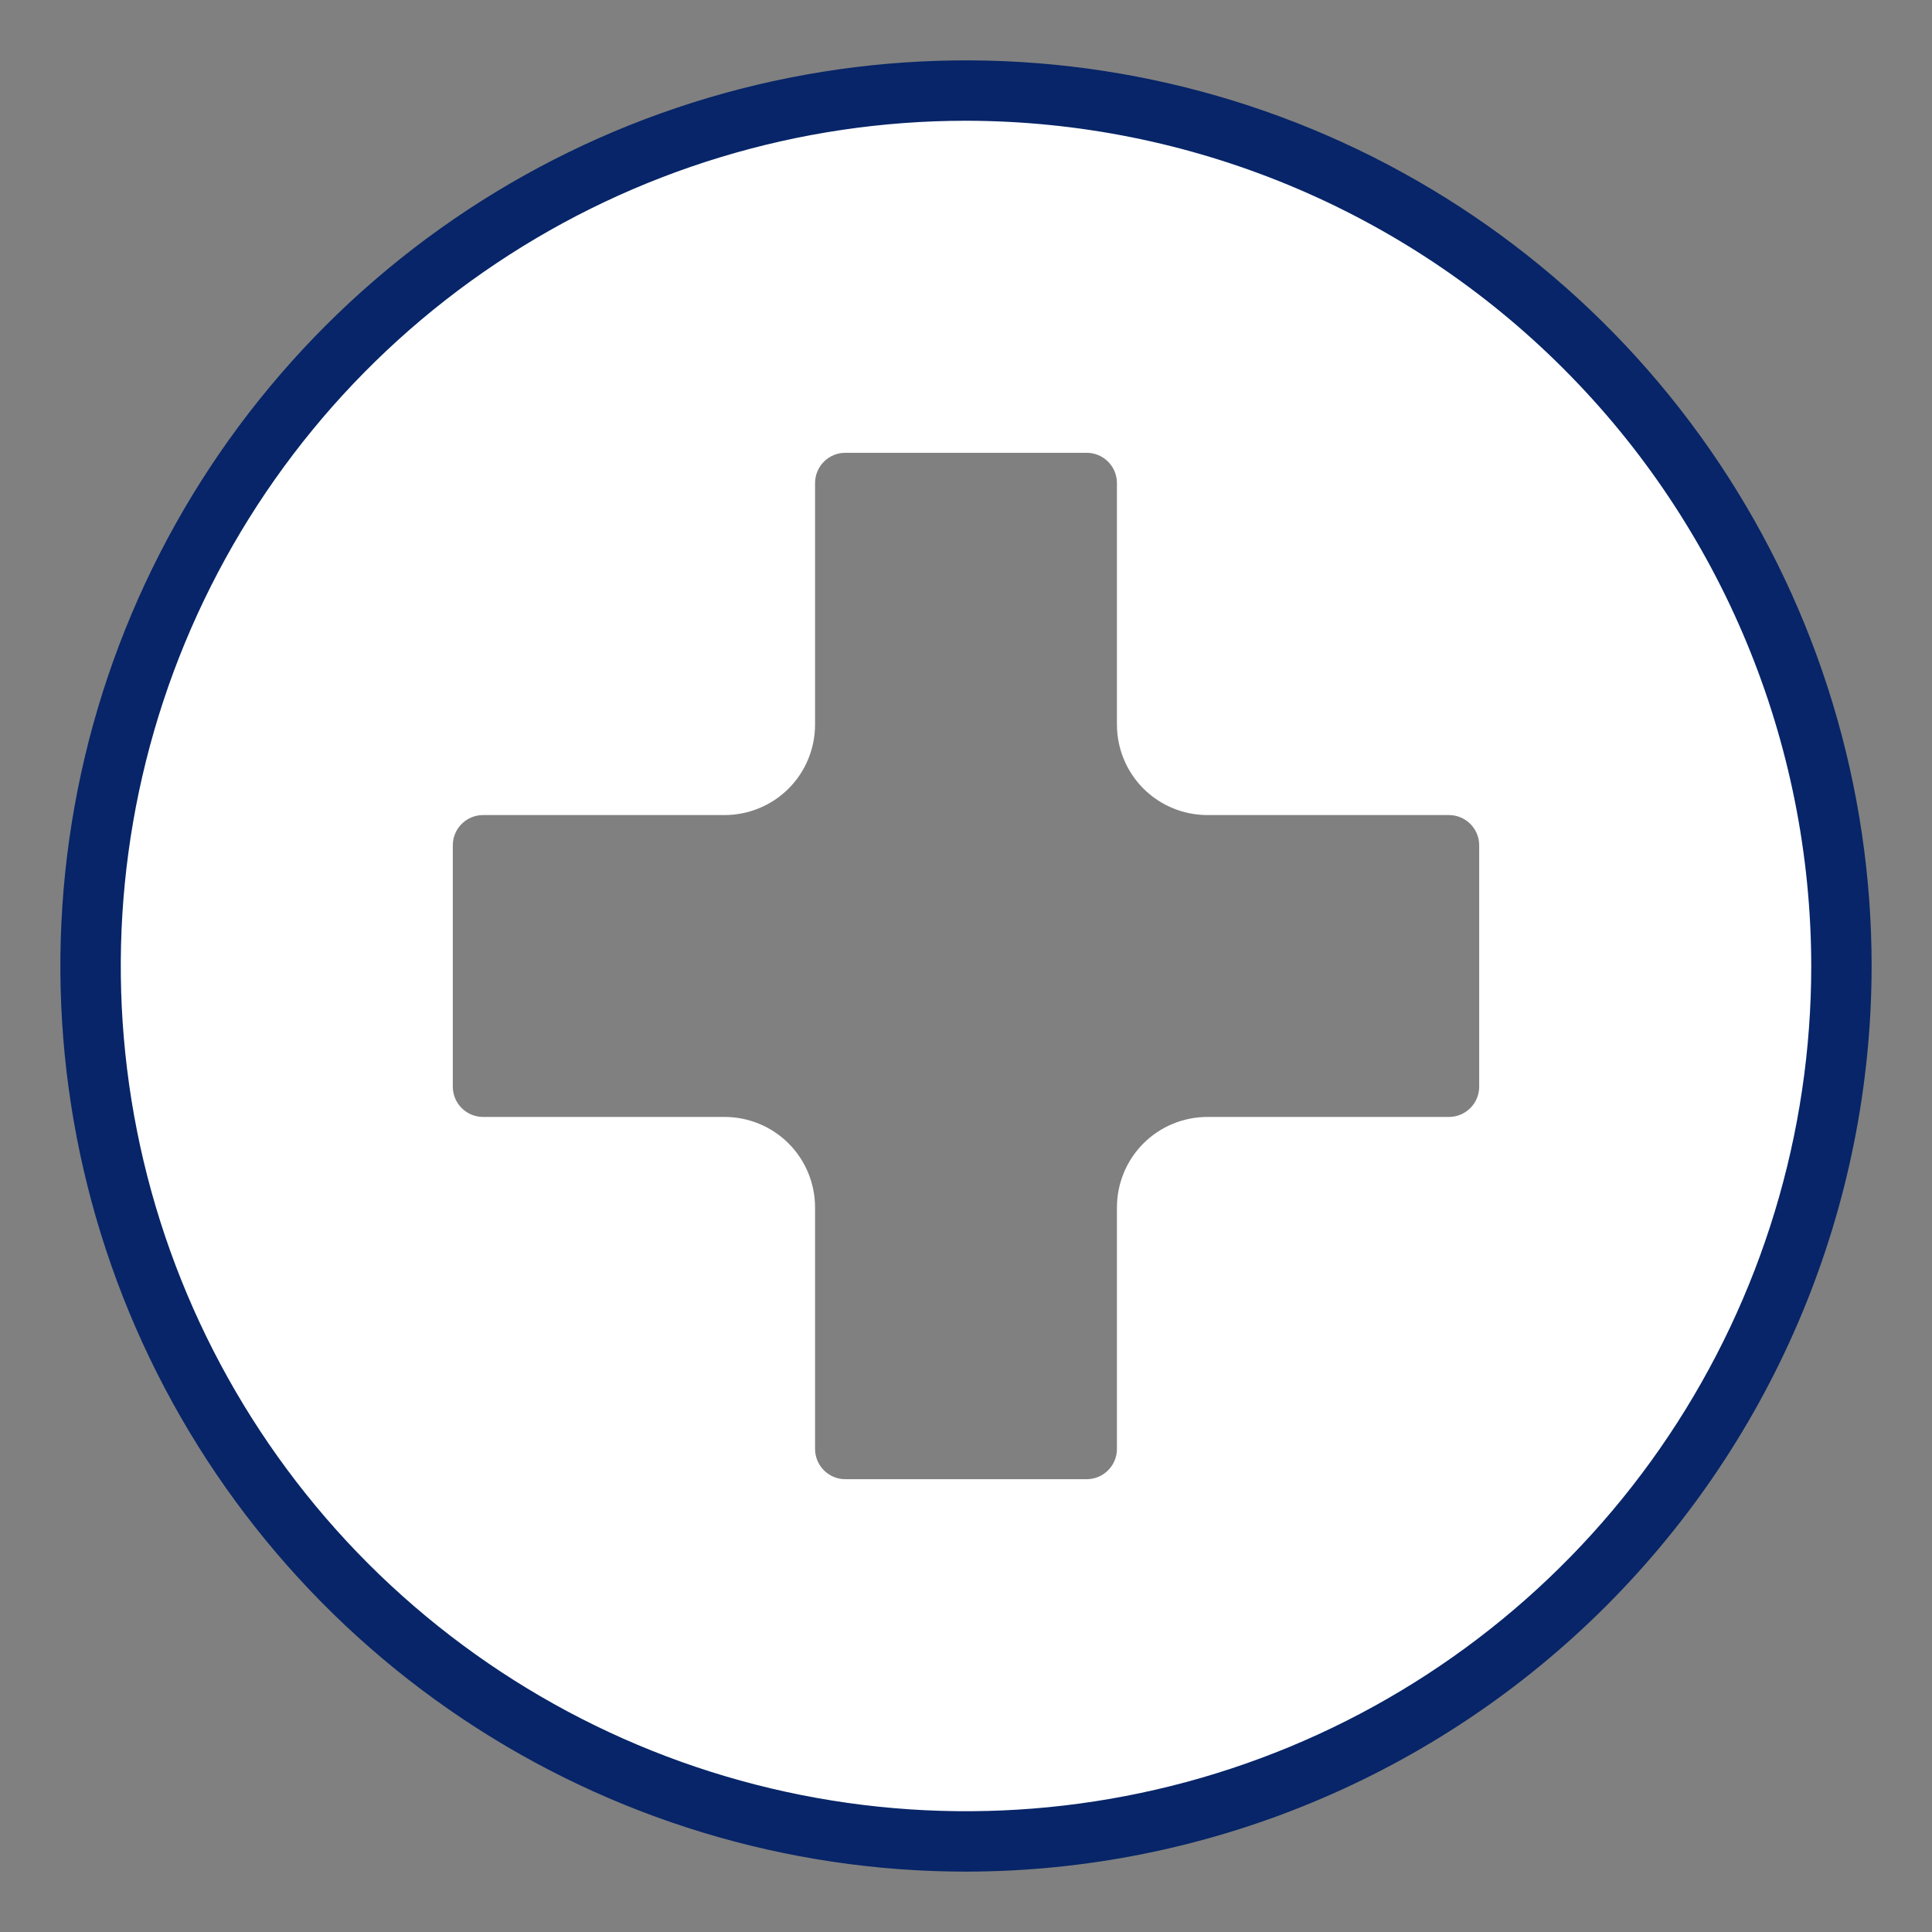<svg width="24" height="24" viewBox="0 0 24 24" fill="none" xmlns="http://www.w3.org/2000/svg">
<rect x="0" y="0" width="24" height="24" fill="#808080" stroke="none"/>
<path d="M12 22.875C14.151 22.875 16.253 22.237 18.042 21.042C19.83 19.847 21.224 18.149 22.047 16.162C22.87 14.175 23.086 11.988 22.666 9.878C22.246 7.769 21.211 5.831 19.69 4.31C18.169 2.789 16.231 1.754 14.122 1.334C12.012 0.914 9.825 1.13 7.838 1.953C5.851 2.776 4.153 4.17 2.958 5.958C1.763 7.747 1.125 9.849 1.125 12C1.125 14.884 2.271 17.65 4.31 19.69C6.35 21.729 9.116 22.875 12 22.875ZM5.25 10.5C5.251 10.301 5.33 10.111 5.47 9.97C5.611 9.83 5.801 9.751 6 9.75H9C9.199 9.75 9.39 9.671 9.53 9.53C9.671 9.39 9.75 9.199 9.75 9V6C9.751 5.801 9.83 5.611 9.97 5.47C10.111 5.33 10.301 5.251 10.5 5.25H13.5C13.699 5.251 13.889 5.33 14.03 5.47C14.17 5.611 14.249 5.801 14.25 6V9C14.25 9.199 14.329 9.39 14.47 9.53C14.61 9.671 14.801 9.75 15 9.75H18C18.199 9.751 18.389 9.83 18.53 9.97C18.67 10.111 18.749 10.301 18.75 10.5V13.5C18.749 13.699 18.67 13.889 18.53 14.03C18.389 14.17 18.199 14.249 18 14.25H15C14.801 14.25 14.61 14.329 14.47 14.47C14.329 14.61 14.25 14.801 14.25 15V18C14.249 18.199 14.17 18.389 14.03 18.53C13.889 18.67 13.699 18.749 13.5 18.75H10.5C10.301 18.749 10.111 18.67 9.97 18.53C9.83 18.389 9.751 18.199 9.75 18V15C9.75 14.801 9.671 14.61 9.53 14.47C9.39 14.329 9.199 14.25 9 14.25H6C5.801 14.249 5.611 14.17 5.47 14.03C5.33 13.889 5.251 13.699 5.25 13.5V10.5Z" fill="white"/>
<path d="M12 23.25C9.775 23.25 7.6 22.59 5.75 21.354C3.9 20.118 2.458 18.361 1.606 16.305C0.755 14.249 0.532 11.988 0.966 9.805C1.4 7.623 2.472 5.618 4.045 4.045C5.618 2.472 7.623 1.4 9.805 0.966C11.988 0.532 14.249 0.755 16.305 1.606C18.361 2.458 20.118 3.9 21.354 5.75C22.59 7.6 23.25 9.775 23.25 12C23.247 14.983 22.06 17.842 19.951 19.951C17.842 22.06 14.983 23.247 12 23.25ZM12 1.5C9.923 1.5 7.893 2.116 6.167 3.27C4.44 4.423 3.094 6.063 2.299 7.982C1.505 9.9 1.297 12.012 1.702 14.049C2.107 16.085 3.107 17.956 4.575 19.425C6.044 20.893 7.915 21.893 9.952 22.298C11.988 22.703 14.1 22.495 16.018 21.701C17.937 20.906 19.577 19.56 20.73 17.834C21.884 16.107 22.5 14.077 22.5 12C22.497 9.216 21.39 6.547 19.421 4.579C17.453 2.61 14.784 1.503 12 1.5Z" fill="#072568"/>
<path d="M18 9.375H15C14.9 9.375 14.805 9.335 14.735 9.265C14.665 9.195 14.625 9.099 14.625 9V6C14.625 5.702 14.507 5.415 14.296 5.205C14.085 4.994 13.798 4.875 13.5 4.875H10.5C10.202 4.875 9.915 4.994 9.704 5.205C9.494 5.415 9.375 5.702 9.375 6V9C9.375 9.099 9.335 9.195 9.265 9.265C9.195 9.335 9.099 9.375 9 9.375H6C5.702 9.375 5.415 9.494 5.205 9.704C4.994 9.915 4.875 10.202 4.875 10.5V13.5C4.875 13.798 4.994 14.085 5.205 14.296C5.415 14.507 5.702 14.625 6 14.625H9C9.099 14.625 9.195 14.665 9.265 14.735C9.335 14.805 9.375 14.9 9.375 15V18C9.375 18.298 9.494 18.584 9.704 18.796C9.915 19.006 10.202 19.125 10.5 19.125H13.5C13.798 19.125 14.085 19.006 14.296 18.796C14.507 18.584 14.625 18.298 14.625 18V15C14.625 14.9 14.665 14.805 14.735 14.735C14.805 14.665 14.9 14.625 15 14.625H18C18.298 14.625 18.584 14.507 18.796 14.296C19.006 14.085 19.125 13.798 19.125 13.5V10.5C19.125 10.202 19.006 9.915 18.796 9.704C18.584 9.494 18.298 9.375 18 9.375ZM18.375 13.5C18.375 13.6 18.335 13.695 18.265 13.765C18.195 13.835 18.099 13.875 18 13.875H15C14.702 13.875 14.415 13.993 14.204 14.204C13.993 14.415 13.875 14.702 13.875 15V18C13.875 18.099 13.835 18.195 13.765 18.265C13.695 18.335 13.6 18.375 13.5 18.375H10.5C10.4 18.375 10.305 18.335 10.235 18.265C10.165 18.195 10.125 18.099 10.125 18V15C10.125 14.702 10.007 14.415 9.796 14.204C9.585 13.993 9.298 13.875 9 13.875H6C5.901 13.875 5.805 13.835 5.735 13.765C5.665 13.695 5.625 13.6 5.625 13.5V10.5C5.625 10.4 5.665 10.305 5.735 10.235C5.805 10.165 5.901 10.125 6 10.125H9C9.298 10.125 9.585 10.007 9.796 9.796C10.007 9.585 10.125 9.298 10.125 9V6C10.125 5.901 10.165 5.805 10.235 5.735C10.305 5.665 10.4 5.625 10.5 5.625H13.5C13.6 5.625 13.695 5.665 13.765 5.735C13.835 5.805 13.875 5.901 13.875 6V9C13.875 9.298 13.993 9.585 14.204 9.796C14.415 10.007 14.702 10.125 15 10.125H18C18.099 10.125 18.195 10.165 18.265 10.235C18.335 10.305 18.375 10.4 18.375 10.5V13.5Z" fill="white"/>
</svg>
